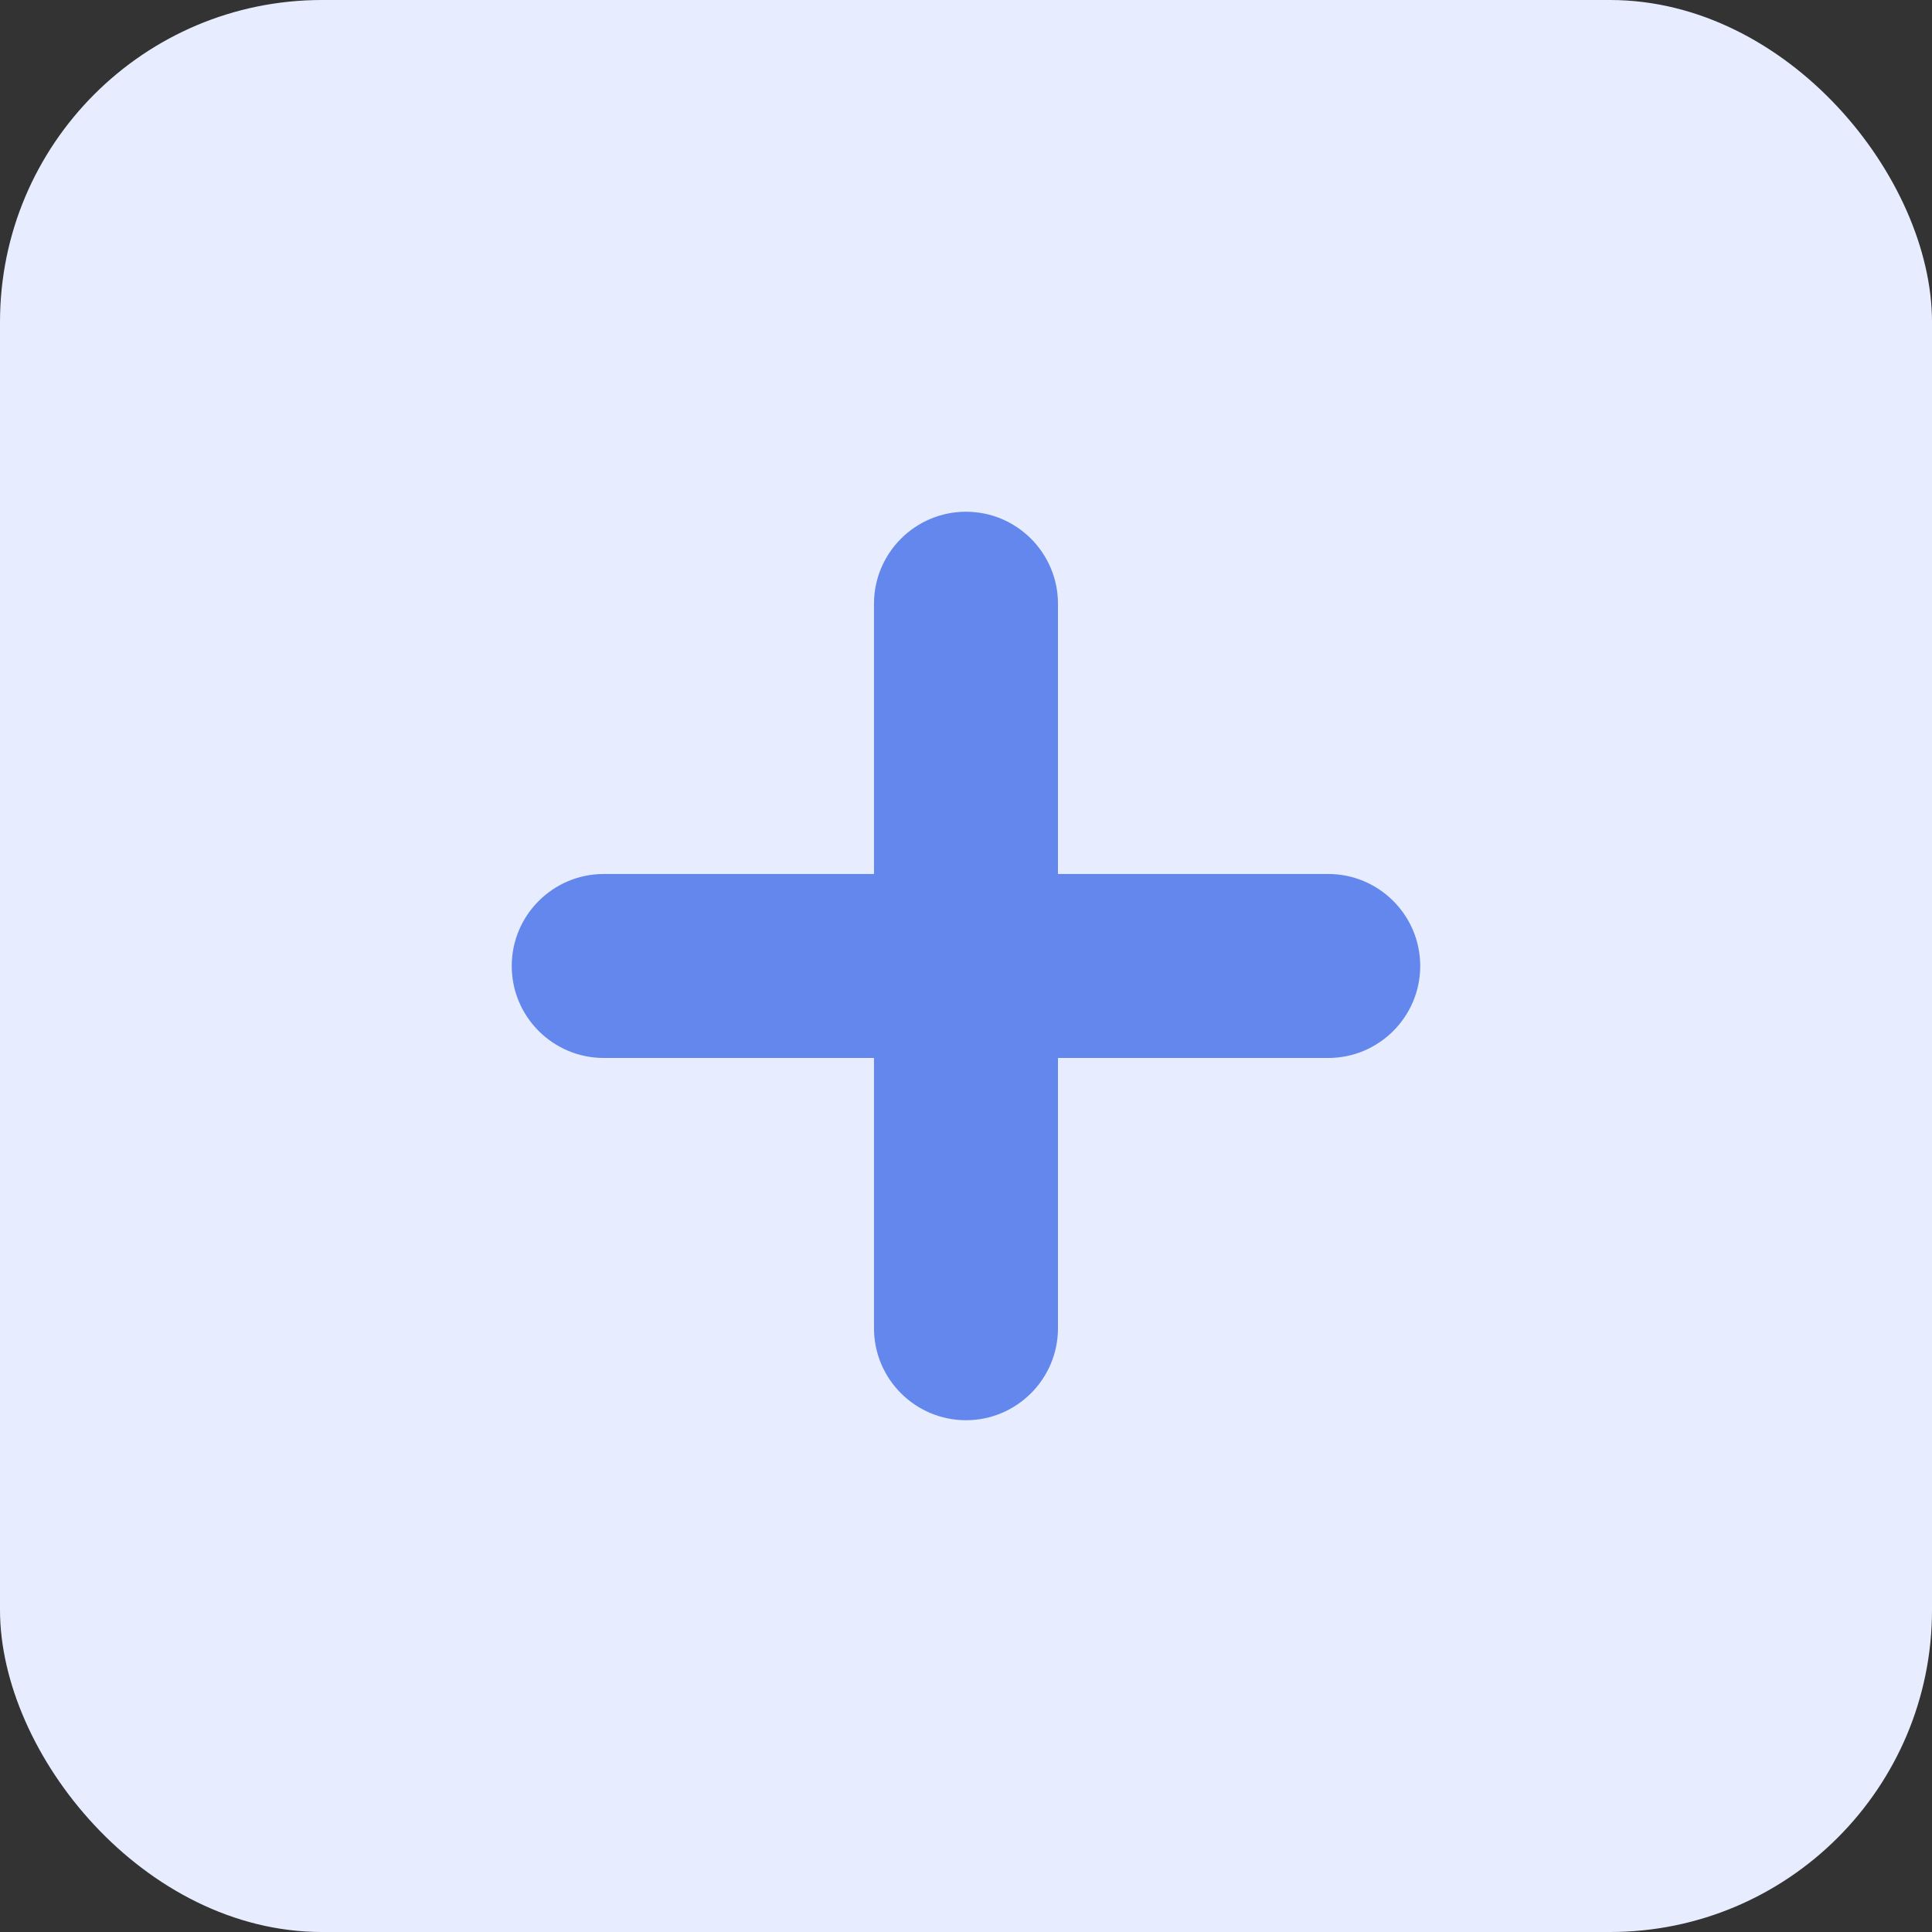 <svg xmlns="http://www.w3.org/2000/svg" width="48" height="48" viewBox="0 0 48 48"><rect x="0" y="0" width="48" height="48" fill="#333333" stroke="none"/><defs><style>.a{fill:#e7edff;}.b{fill:#6387ed;}.c,.d{stroke:none;}.d{fill:#6387ed;}</style></defs><g transform="translate(-862 -434)"><rect class="a" width="48" height="48" rx="8" transform="translate(862 434)"/><g class="b" transform="translate(871.714 443.714)"><path class="c" d="M 14.286 25.071 C 13.301 25.071 12.5 24.27 12.5 23.286 L 12.5 16.071 L 5.286 16.071 C 4.301 16.071 3.5 15.27 3.5 14.286 C 3.5 13.301 4.301 12.5 5.286 12.5 L 12.5 12.5 L 12.5 5.286 C 12.5 4.301 13.301 3.5 14.286 3.5 C 15.27 3.5 16.071 4.301 16.071 5.286 L 16.071 12.5 L 23.286 12.5 C 24.27 12.5 25.071 13.301 25.071 14.286 C 25.071 15.27 24.27 16.071 23.286 16.071 L 16.071 16.071 L 16.071 23.286 C 16.071 24.27 15.27 25.071 14.286 25.071 Z"/><path class="d" d="M 14.286 4 C 13.576 4 13 4.576 13 5.286 L 13 13 L 5.286 13 C 4.576 13 4 13.576 4 14.286 C 4 14.996 4.576 15.571 5.286 15.571 L 13 15.571 L 13 23.286 C 13 23.996 13.576 24.571 14.286 24.571 C 14.996 24.571 15.571 23.996 15.571 23.286 L 15.571 15.571 L 23.286 15.571 C 23.996 15.571 24.571 14.996 24.571 14.286 C 24.571 13.576 23.996 13 23.286 13 L 15.571 13 L 15.571 5.286 C 15.571 4.576 14.996 4 14.286 4 M 14.286 3 C 15.546 3 16.571 4.025 16.571 5.286 L 16.571 12 L 23.286 12 C 24.546 12 25.571 13.025 25.571 14.286 C 25.571 15.546 24.546 16.571 23.286 16.571 L 16.571 16.571 L 16.571 23.286 C 16.571 24.546 15.546 25.571 14.286 25.571 C 13.025 25.571 12 24.546 12 23.286 L 12 16.571 L 5.286 16.571 C 4.025 16.571 3 15.546 3 14.286 C 3 13.025 4.025 12 5.286 12 L 12 12 L 12 5.286 C 12 4.025 13.025 3 14.286 3 Z"/></g></g></svg>